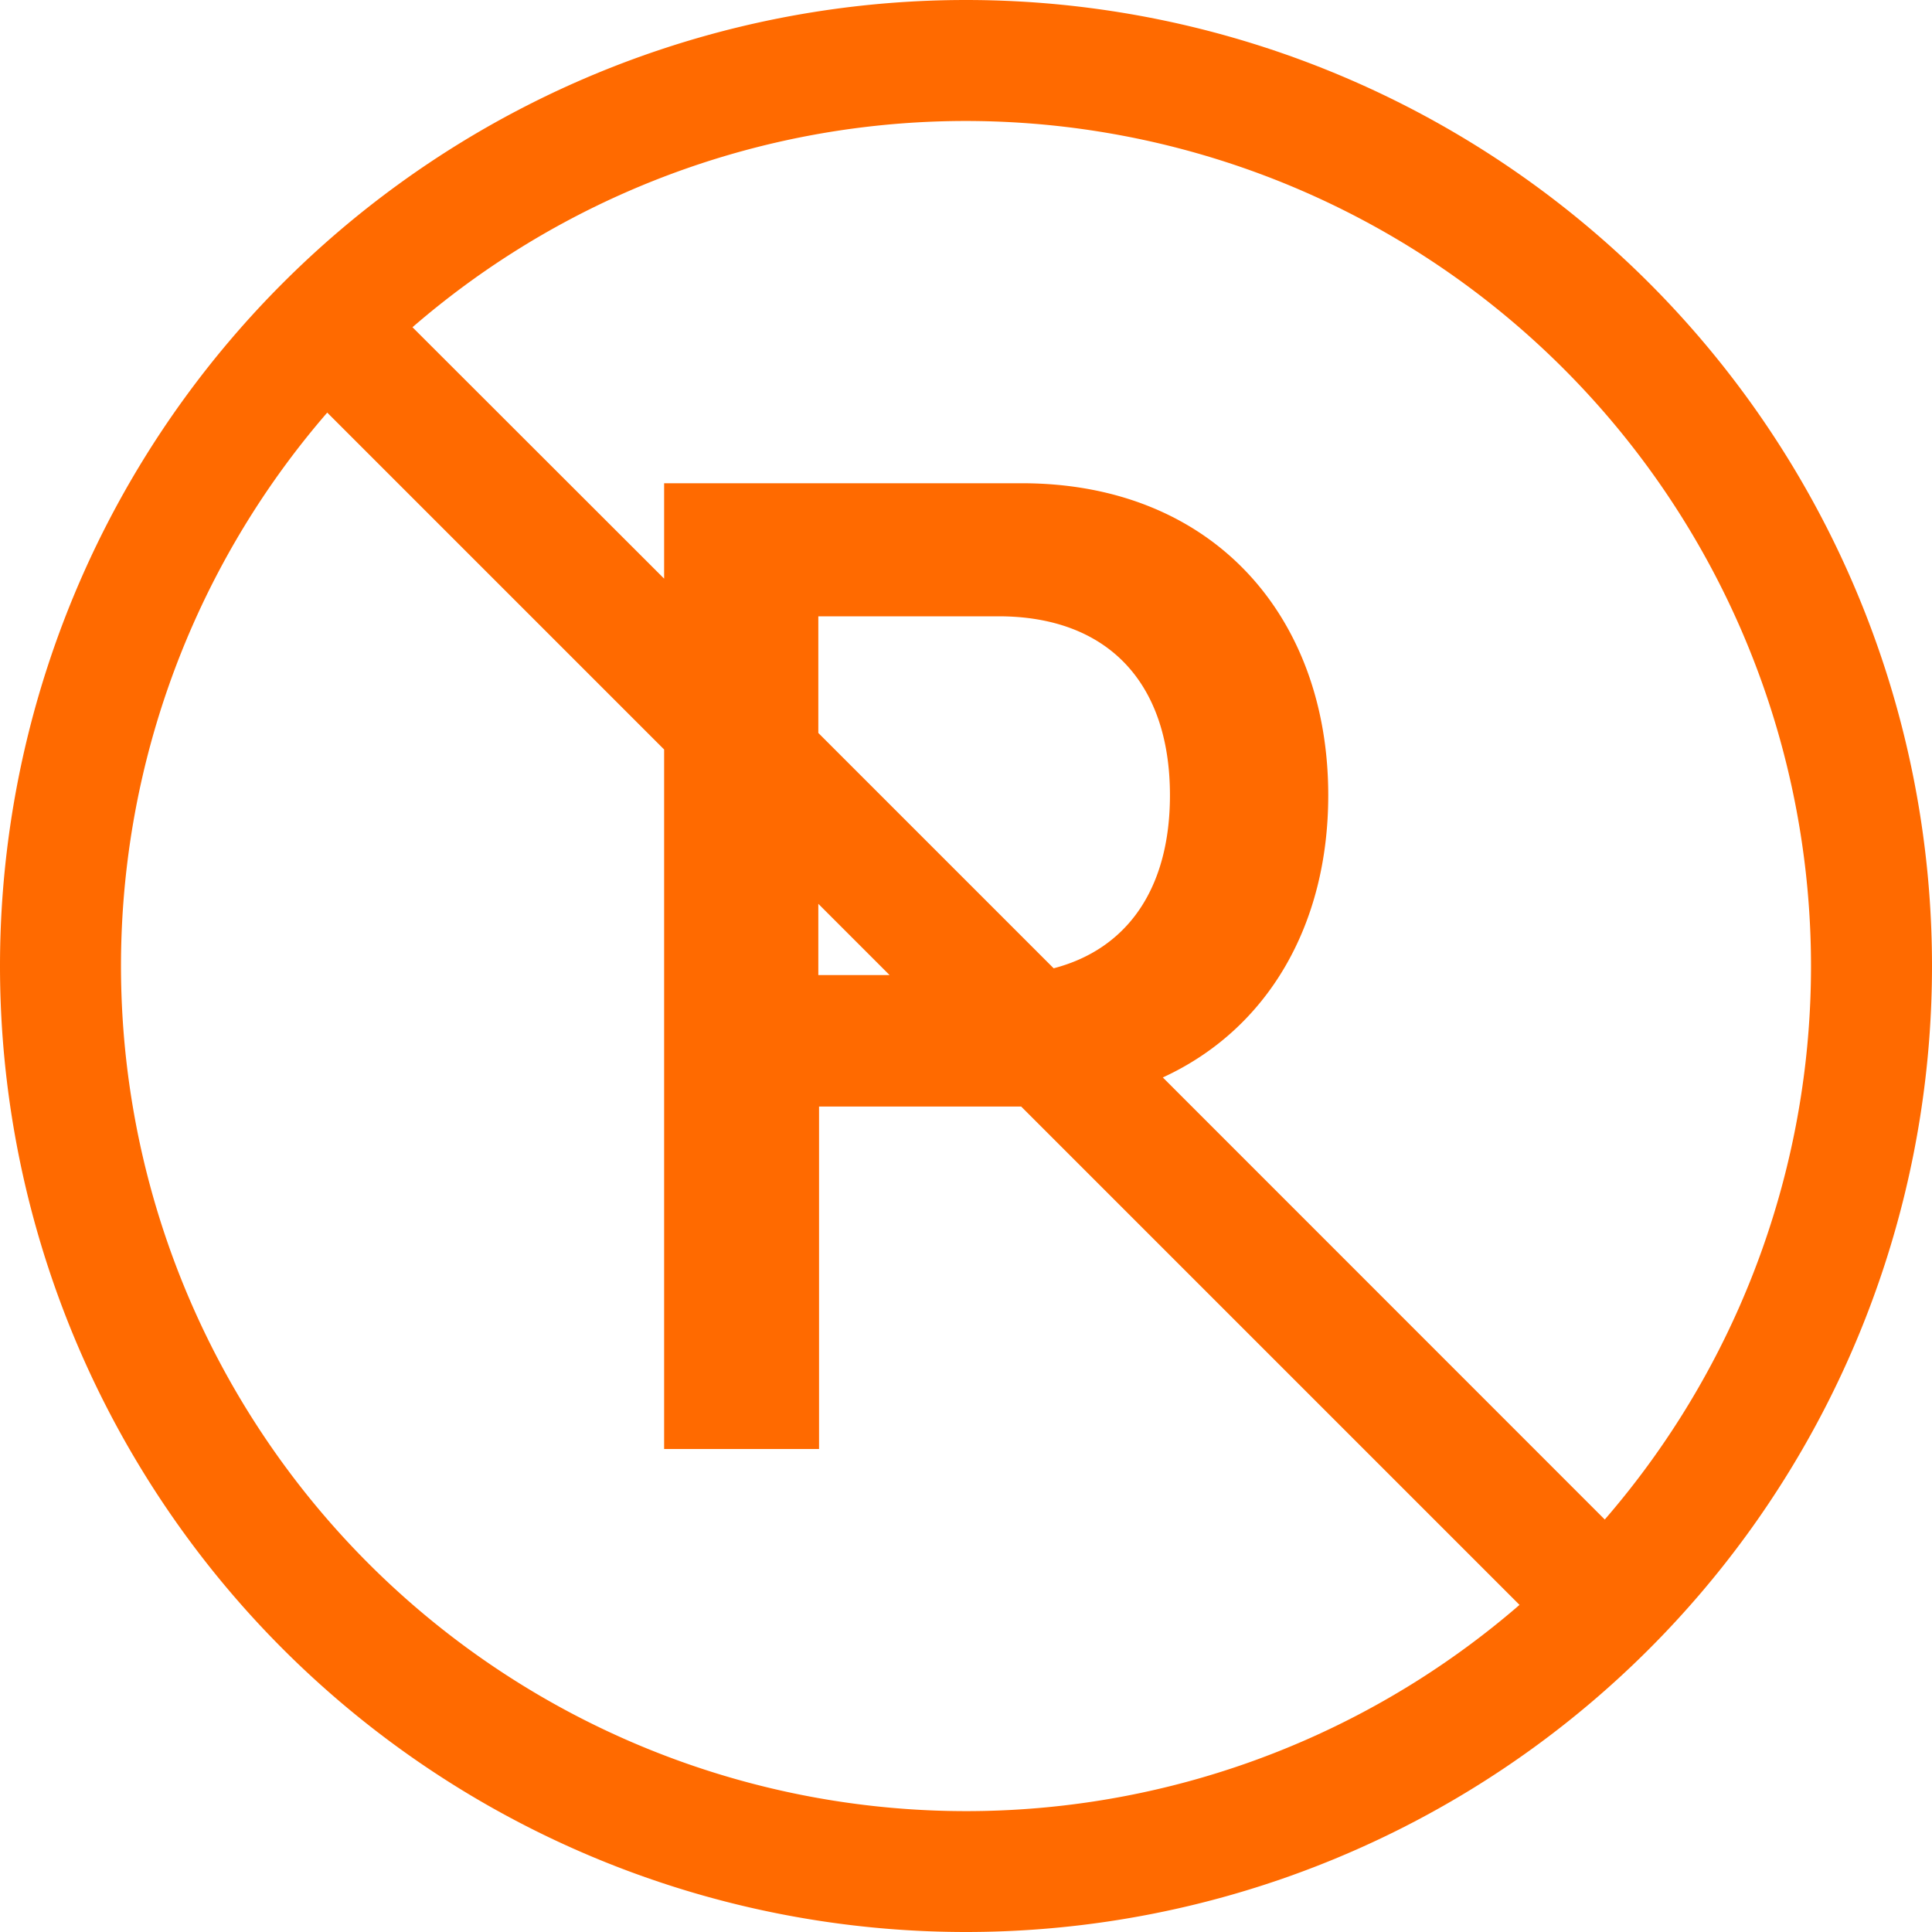 <?xml version="1.0" standalone="no"?><!DOCTYPE svg PUBLIC "-//W3C//DTD SVG 1.1//EN" "http://www.w3.org/Graphics/SVG/1.1/DTD/svg11.dtd"><svg t="1724135411940" class="icon" viewBox="0 0 1024 1024" version="1.1" xmlns="http://www.w3.org/2000/svg" p-id="12346" xmlns:xlink="http://www.w3.org/1999/xlink" width="200" height="200"><path d="M512 1024A512 512 0 1 0 512 0a512 512 0 0 0 0 1024z m338.56-218.624L616.32 571.072C672 545.472 704 490.24 704 421.504c0-94.848-61.12-165.376-162.432-165.376H352v50.56L218.624 173.44a448 448 0 0 1 631.936 631.936z m-45.184 45.248A448 448 0 0 1 173.44 218.688l178.56 178.56V768h82.112V586.496h107.136l264.128 264.128zM558.464 513.216L433.728 388.48v-61.824H529.28c57.152 0 90.816 34.496 90.816 94.848 0 49.216-22.4 81.472-61.632 91.712z m-124.736-34.176l37.76 37.76h-37.76v-37.76z" fill="#ff6a00" p-id="12347"></path></svg>